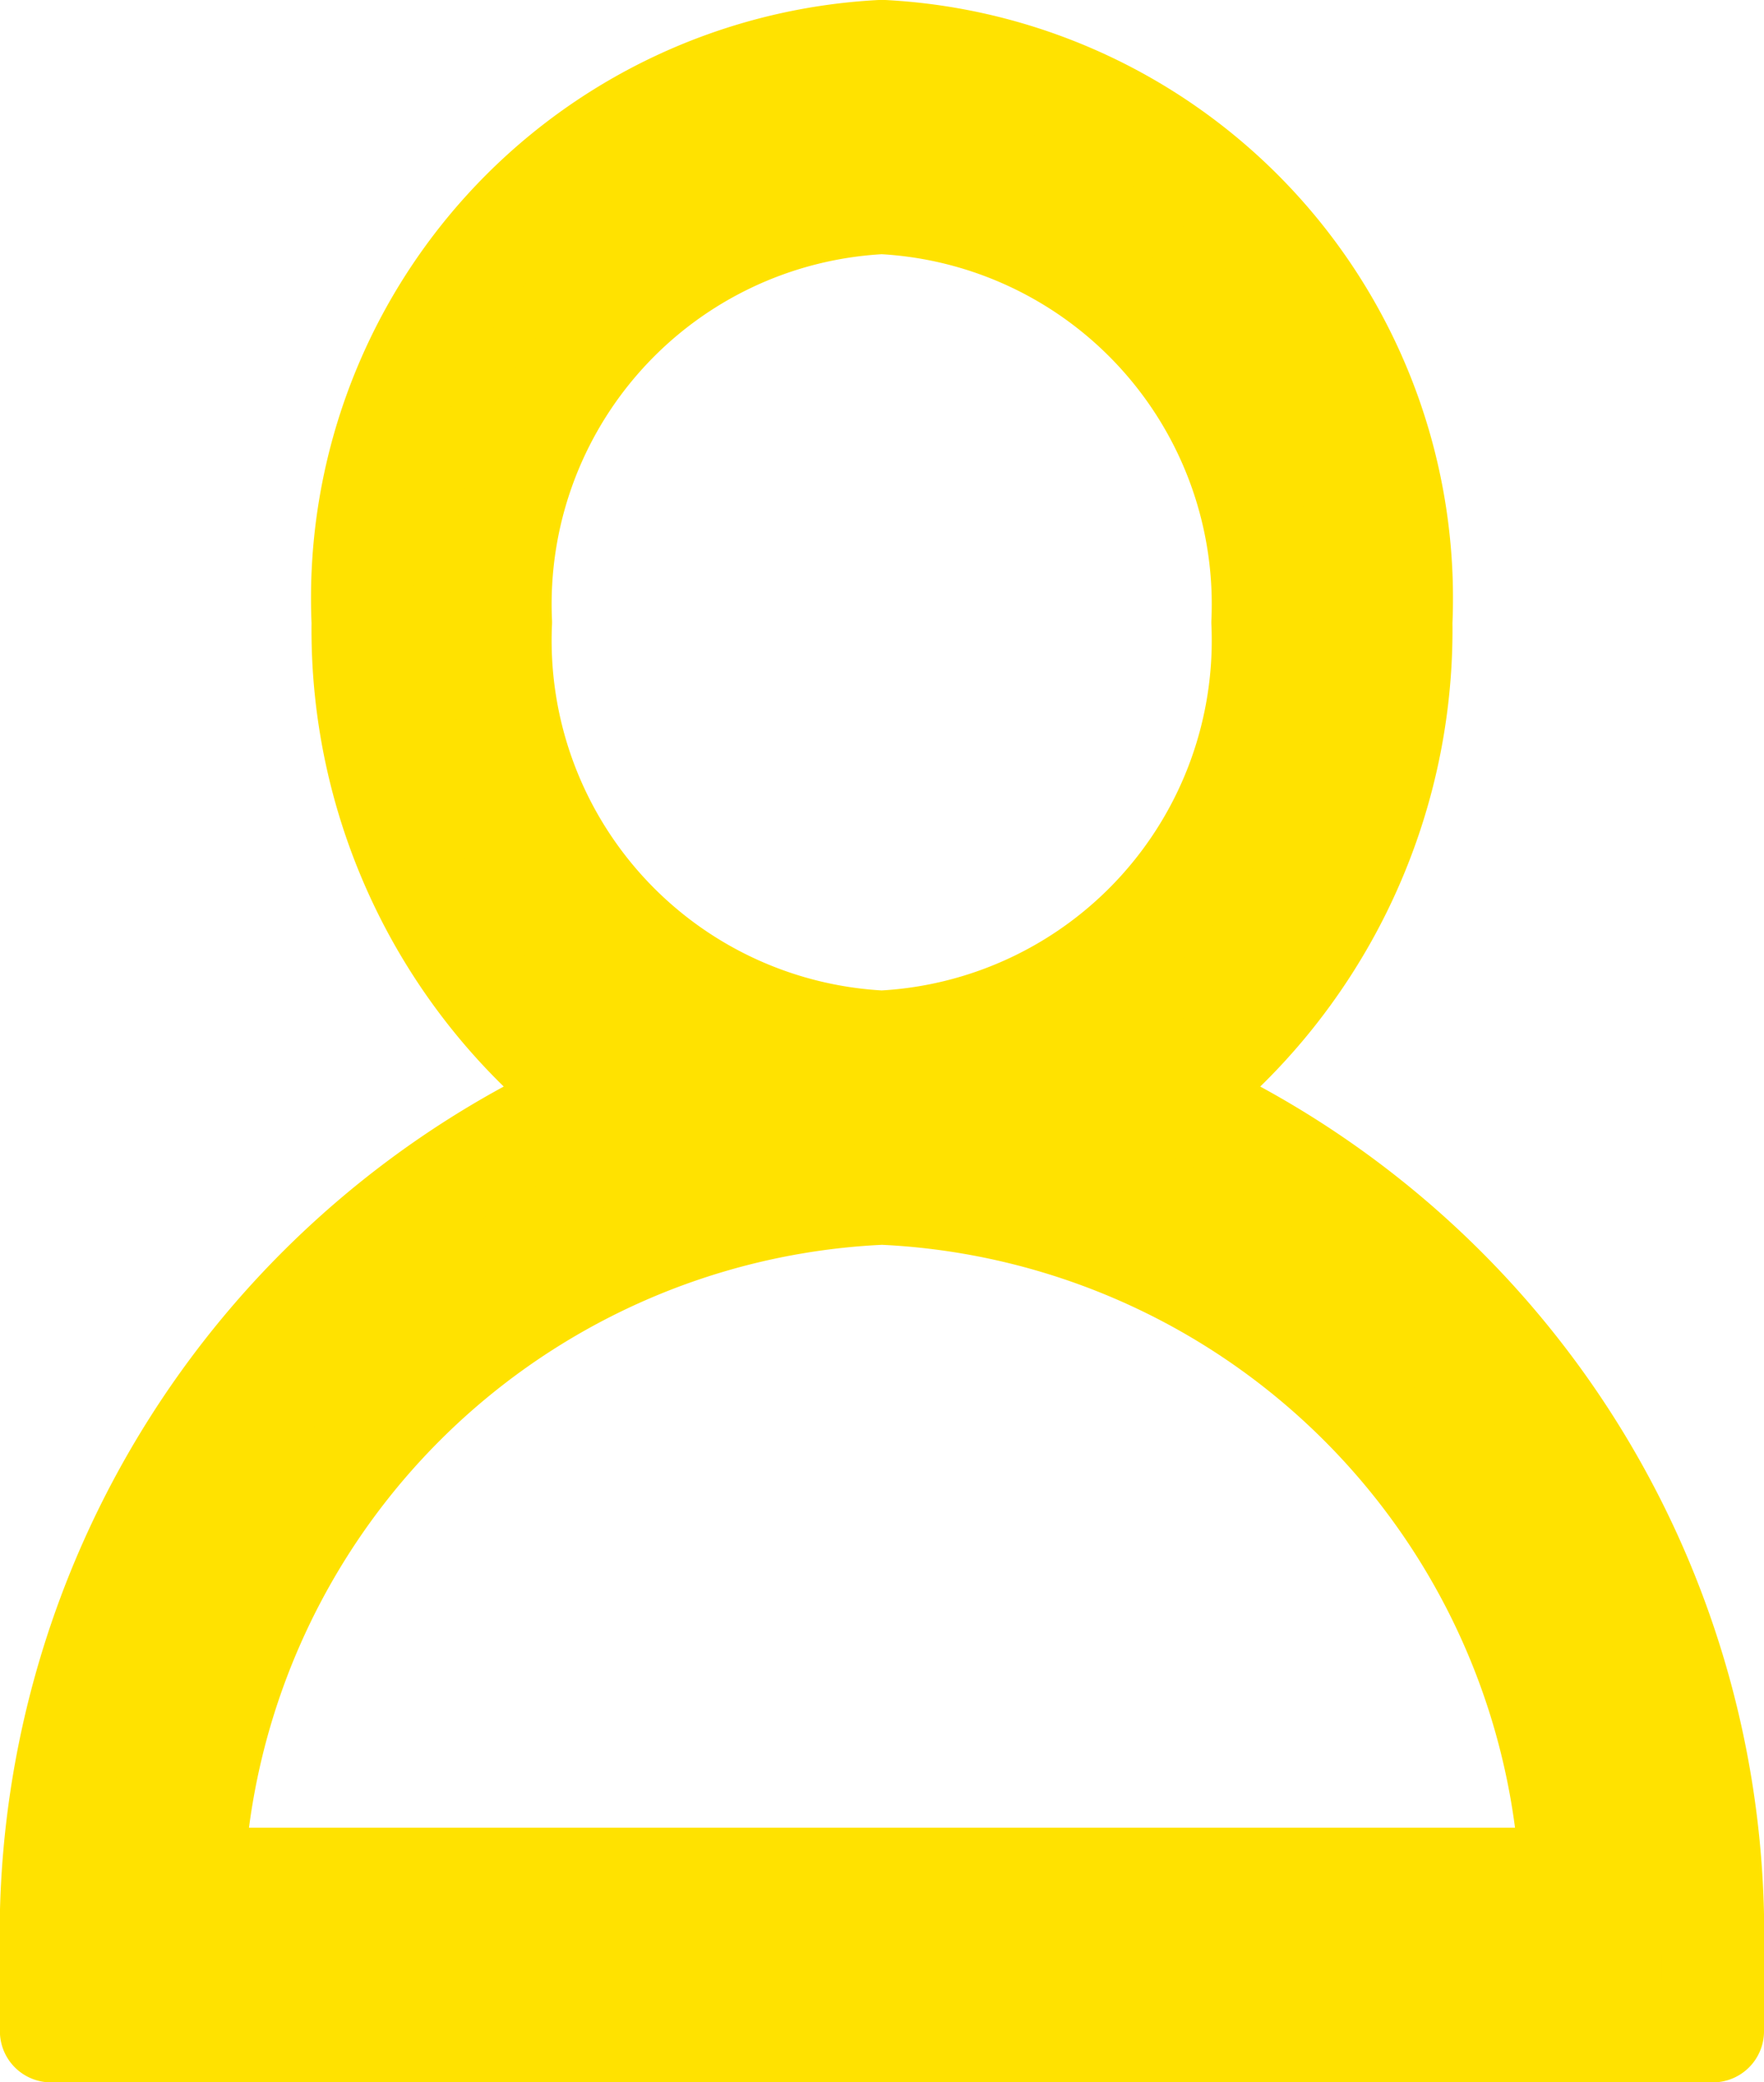 <svg xmlns="http://www.w3.org/2000/svg" width="17.252" height="20.36" viewBox="0 0 17.252 20.36"><g transform="translate(7.499 0.499)"><g transform="translate(-6.999 0.001)"><path d="M10.928,10.24a5.743,5.743,0,0,0,2.278-4.654A5.356,5.356,0,0,0,8.127,0,5.356,5.356,0,0,0,3.048,5.586,5.743,5.743,0,0,0,5.326,10.24,8.941,8.941,0,0,0,0,18.617v.745H16.253v-.745a8.941,8.941,0,0,0-5.325-8.377M4.4,5.586a3.928,3.928,0,0,1,3.724-4.1,3.928,3.928,0,0,1,3.724,4.1,3.928,3.928,0,0,1-3.724,4.1A3.928,3.928,0,0,1,4.4,5.586M1.389,17.872a7.062,7.062,0,0,1,6.738-6.7,7.062,7.062,0,0,1,6.738,6.7Z" transform="translate(-0.001 -0.001)" fill="#ffe200" stroke="#ffe200" stroke-linecap="round" stroke-linejoin="round" stroke-width="1"/></g></g></svg>